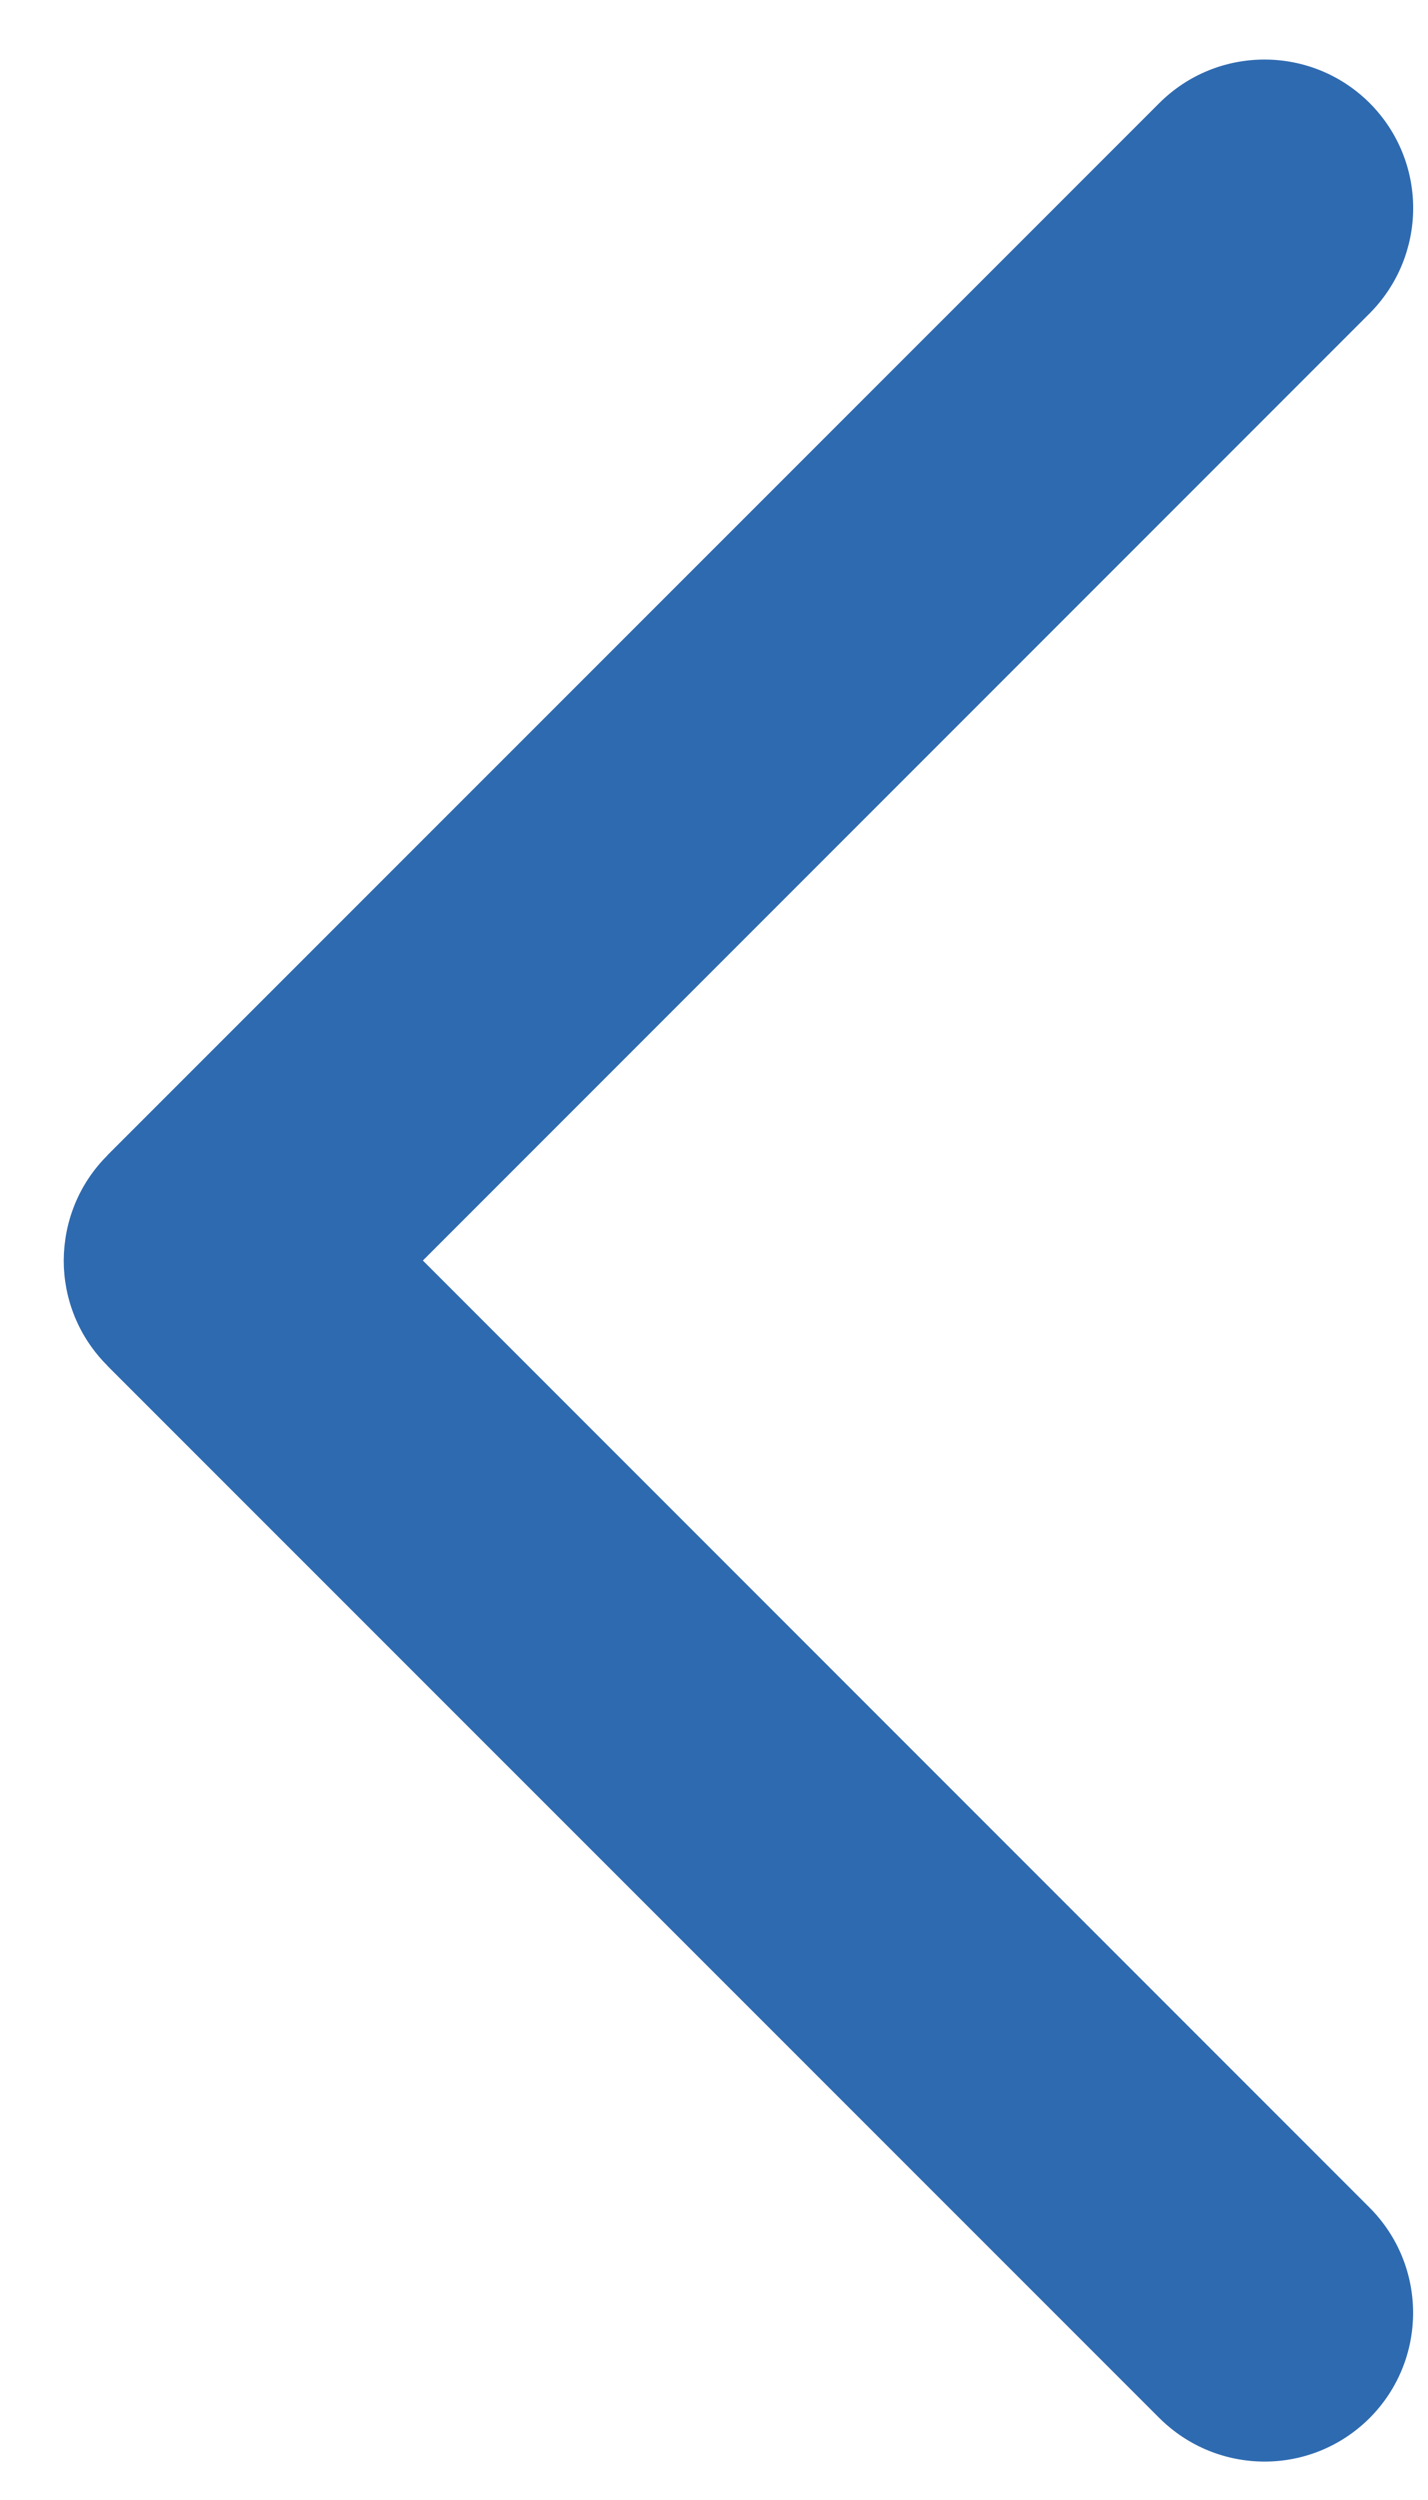 ﻿<?xml version="1.0" encoding="utf-8"?>
<svg version="1.1" xmlns:xlink="http://www.w3.org/1999/xlink" width="8px" height="14px" xmlns="http://www.w3.org/2000/svg">
  <g transform="matrix(1 0 0 1 -10 -101 )">
    <path d="M 7.671 1.757  L 2.369 7.059  L 7.671 12.361  C 7.998 12.687  7.998 13.215  7.673 13.541  C 7.345 13.868  6.819 13.865  6.493 13.539  L 0.603 7.65  C 0.603 7.649  0.602 7.649  0.602 7.649  C 0.602 7.649  0.602 7.648  0.602 7.648  C 0.438 7.485  0.357 7.271  0.357 7.059  C 0.358 6.845  0.439 6.632  0.602 6.47  C 0.602 6.469  0.602 6.469  0.602 6.469  C 0.602 6.469  0.603 6.468  0.603 6.468  L 6.493 0.579  C 6.819 0.252  7.347 0.252  7.673 0.577  C 8 0.905  7.997 1.431  7.671 1.757  Z " fill-rule="nonzero" fill="#2e6ab0" stroke="none" transform="matrix(1 0 0 1 10 101 )" />
  </g>
</svg>